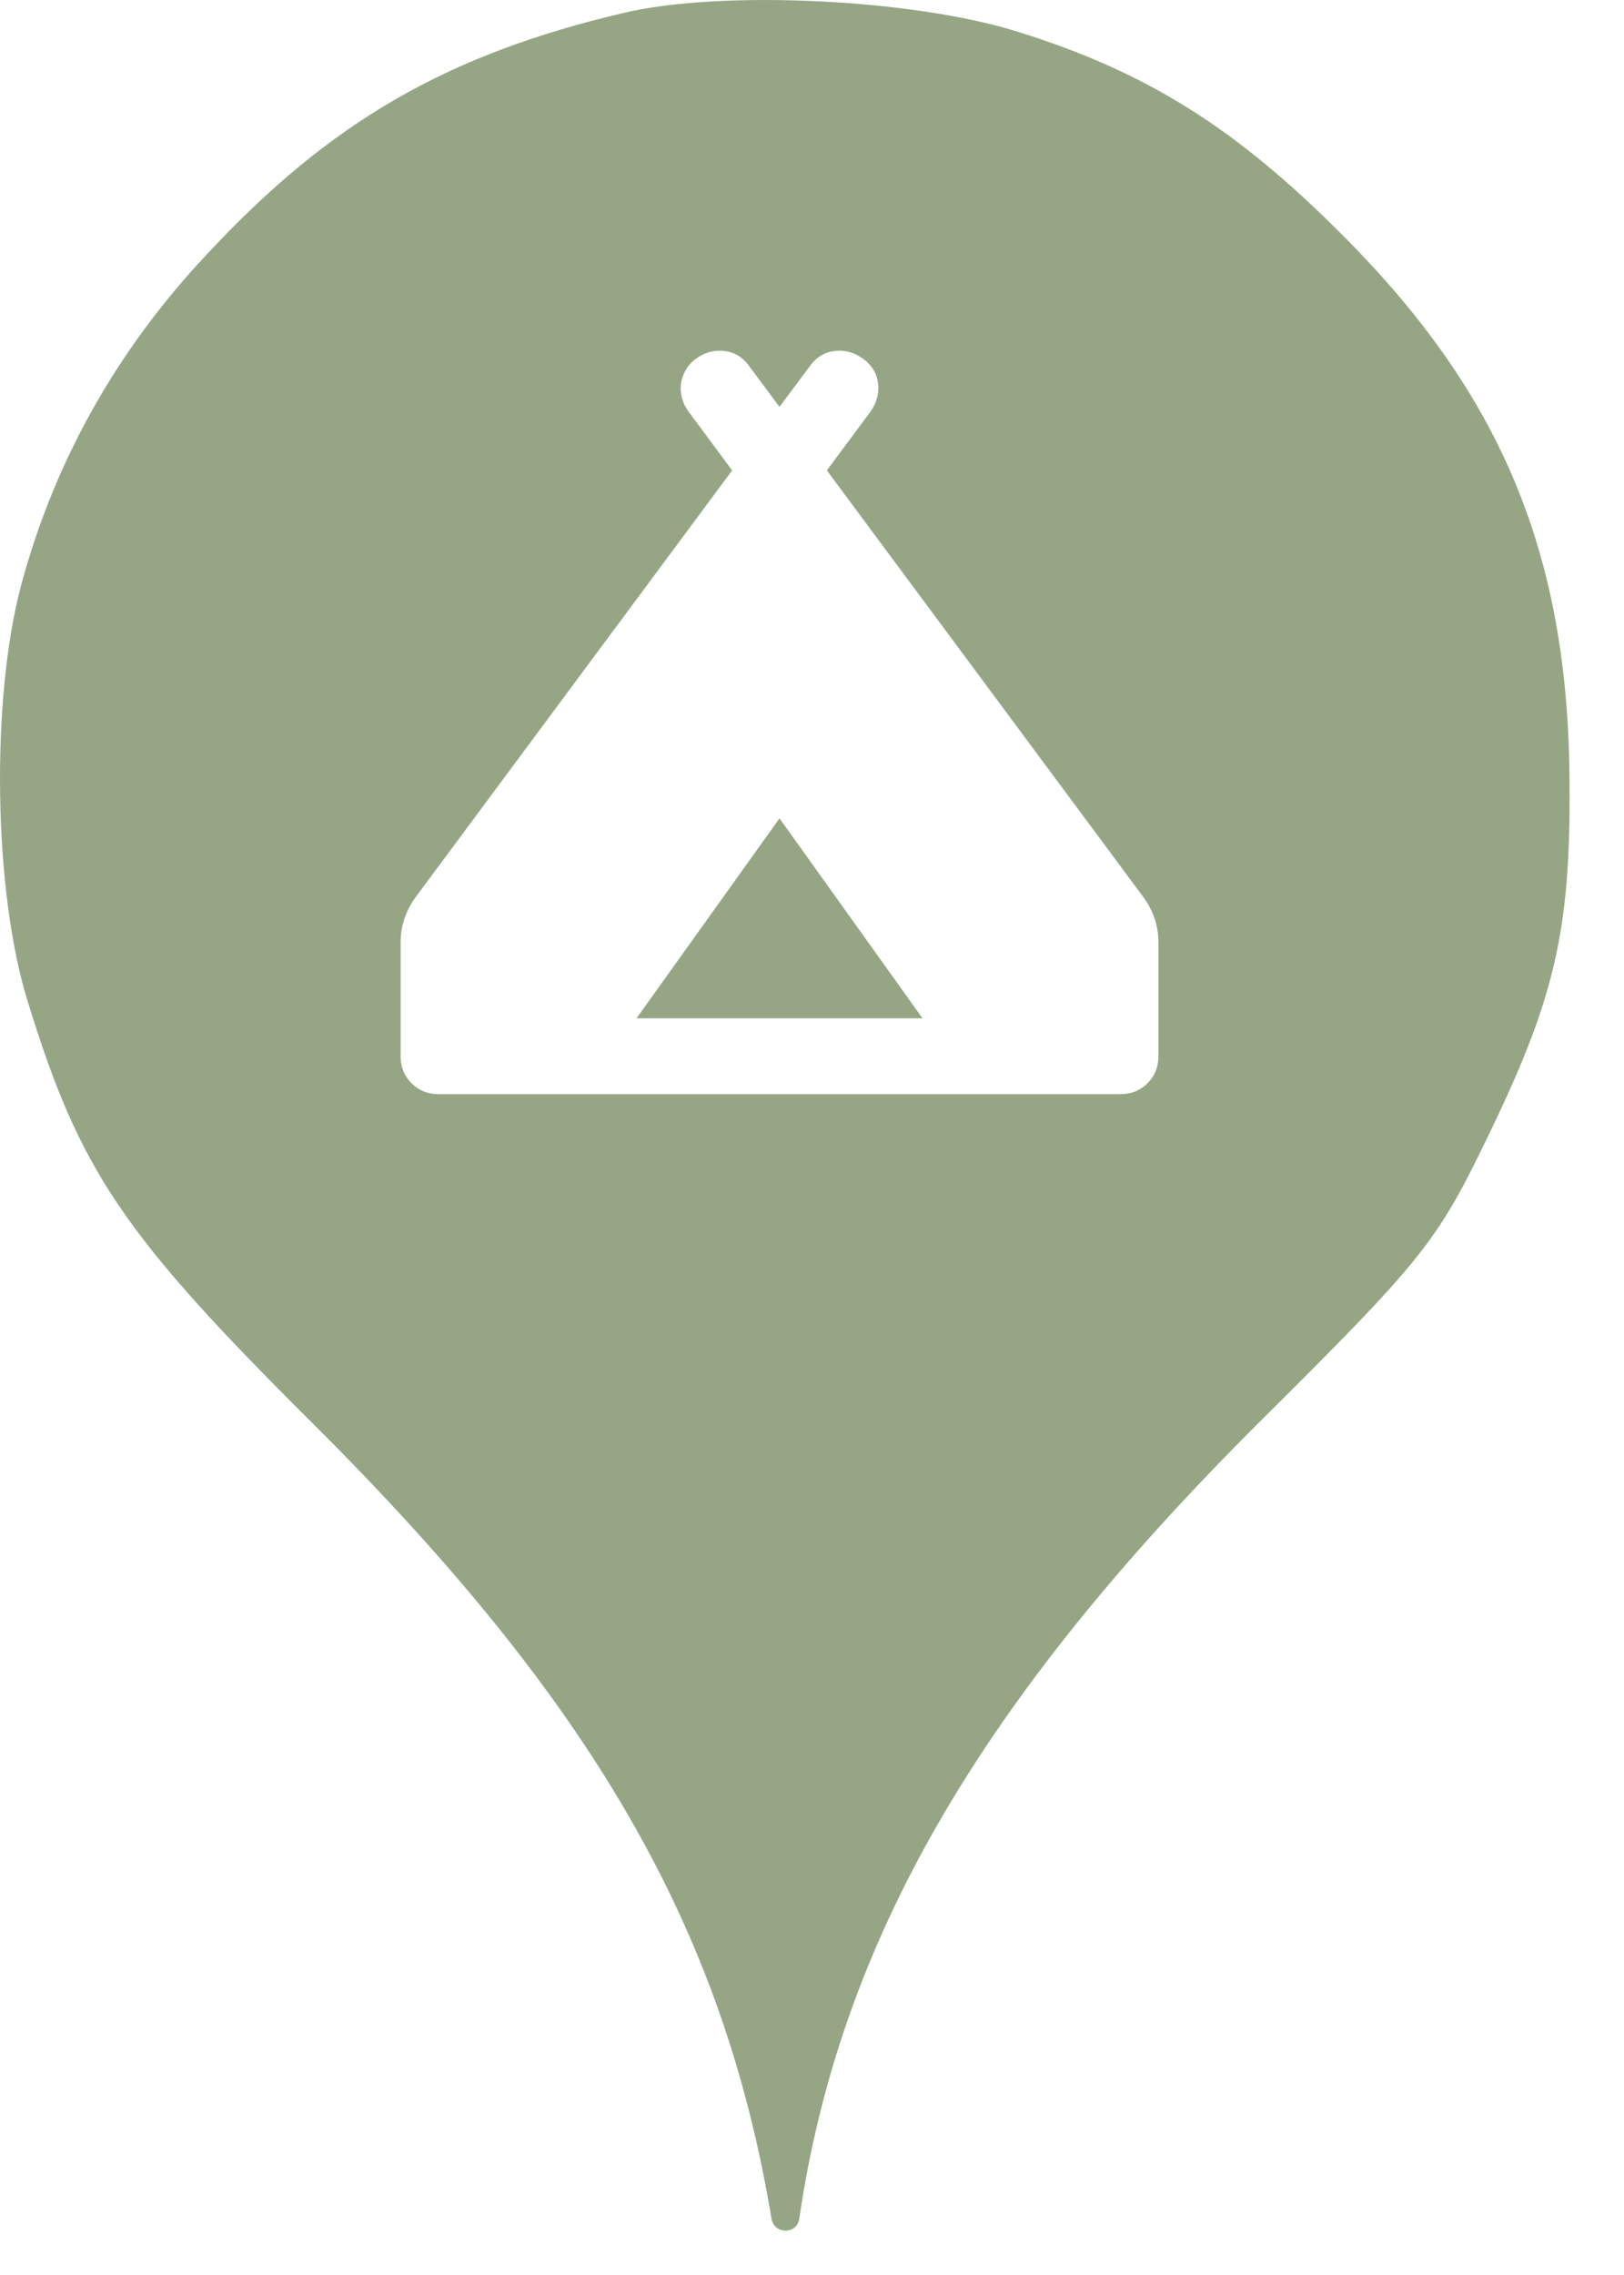 <svg xmlns="http://www.w3.org/2000/svg" viewBox="0 0 25 35" height="35" width="25"><title>campsite.svg</title><rect fill="none" x="0" y="0" width="25" height="35"></rect><path fill="#96a685" transform="translate(0 0)" d="M3.184 3.913C5.086 1.869 6.882 0.838 9.602 0.198C11.113 -0.158 14.046 -0.016 15.646 0.482C17.655 1.104 19.042 1.975 20.713 3.664C23.131 6.1 24.144 8.553 24.162 12.037C24.18 14.331 23.931 15.38 22.882 17.531C22.117 19.113 21.886 19.398 19.38 21.886C15.06 26.189 12.926 29.886 12.304 34.135C12.27 34.379 11.918 34.378 11.877 34.135C11.131 29.655 9.122 26.189 4.82 21.904C1.886 18.989 1.229 18.011 0.429 15.415C-0.105 13.709 -0.14 10.758 0.322 9.015C0.837 7.095 1.797 5.389 3.184 3.913ZM6.167 14.5V16.25C6.167 16.415 6.223 16.554 6.335 16.665C6.446 16.777 6.585 16.833 6.75 16.833H17.25C17.415 16.833 17.554 16.777 17.665 16.665C17.777 16.554 17.833 16.415 17.833 16.25V14.5C17.833 14.374 17.814 14.252 17.775 14.135C17.736 14.019 17.678 13.907 17.6 13.8L12.729 7.237L13.4 6.333C13.497 6.197 13.536 6.051 13.517 5.896C13.497 5.74 13.419 5.614 13.283 5.517C13.147 5.419 13.001 5.381 12.846 5.4C12.69 5.419 12.564 5.497 12.467 5.633L12 6.26L11.533 5.633C11.436 5.497 11.31 5.419 11.154 5.4C10.999 5.381 10.853 5.419 10.717 5.517C10.649 5.565 10.595 5.624 10.556 5.692C10.517 5.76 10.493 5.83 10.483 5.903C10.474 5.976 10.479 6.049 10.498 6.122C10.517 6.195 10.551 6.265 10.6 6.333L11.271 7.237L6.4 13.8C6.322 13.907 6.264 14.019 6.225 14.135C6.186 14.252 6.167 14.374 6.167 14.5ZM12 12.59L14.202 15.667H9.798L12 12.59Z"></path></svg>